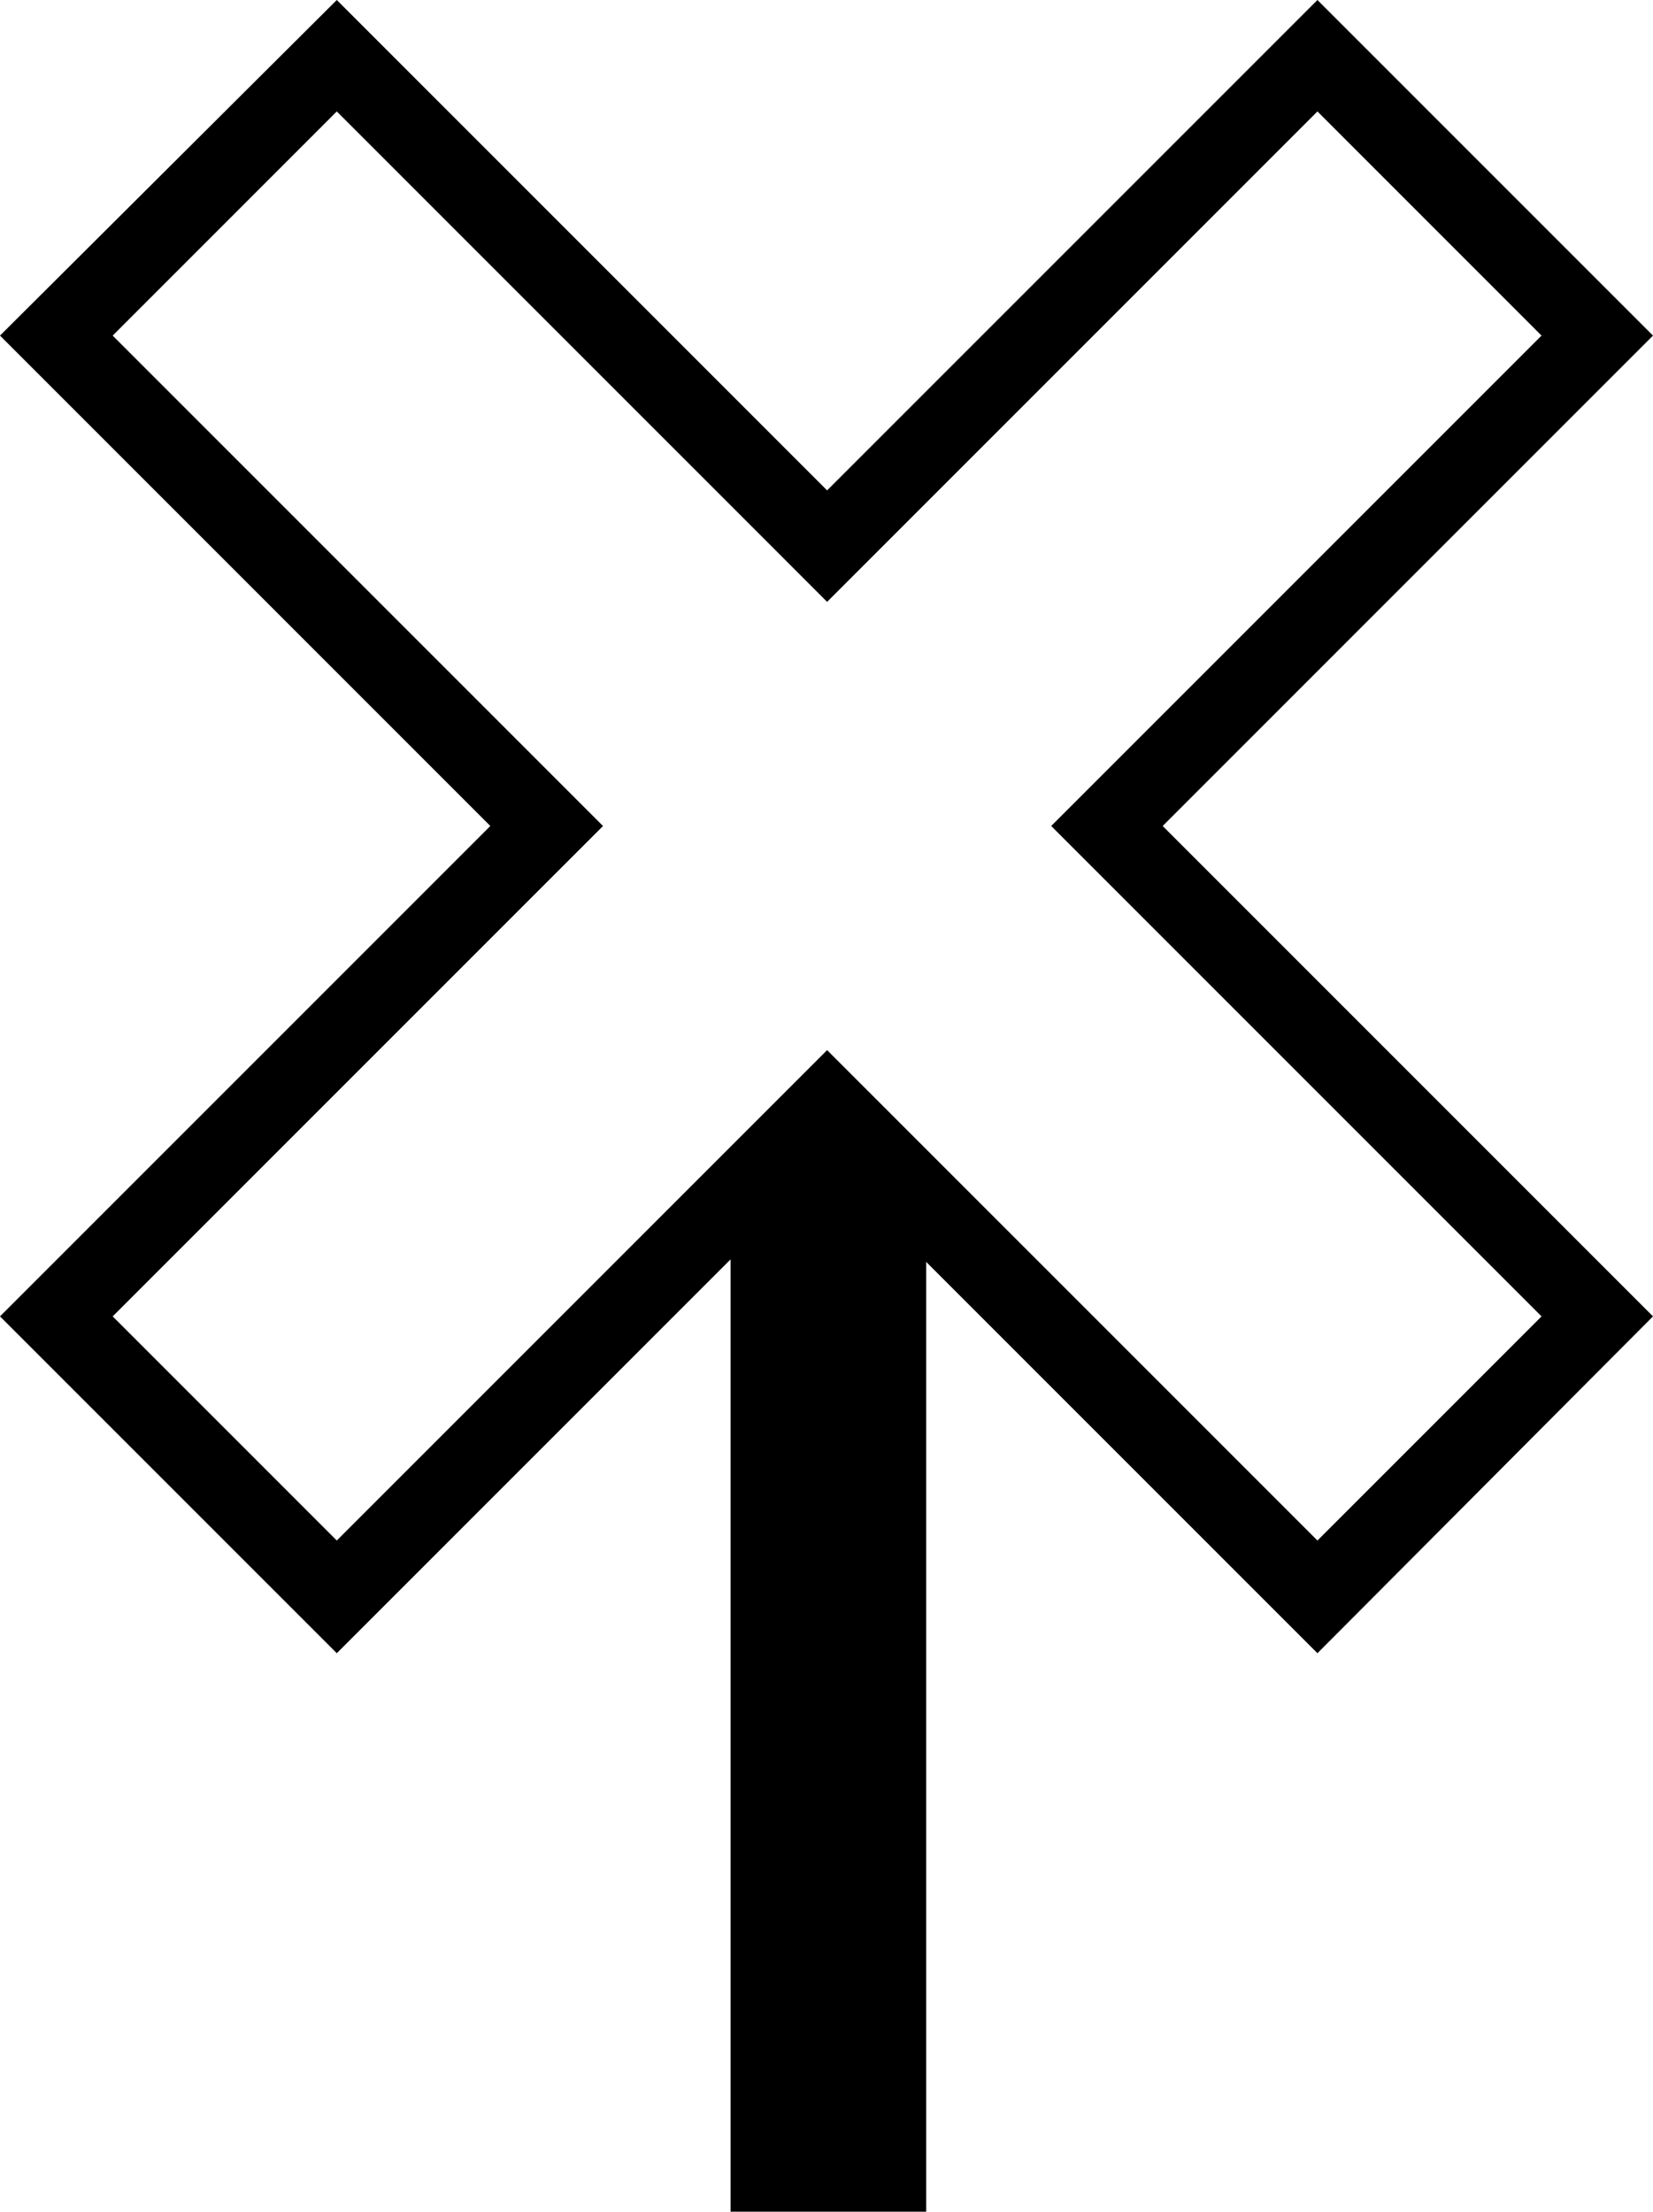 <?xml version="1.0" encoding="UTF-8" standalone="no"?>
<svg
   version="1.0"
   width="41.719"
   height="55.812"
   id="svg2"
   inkscape:version="1.4.2 (ebf0e940d0, 2025-05-08)"
   sodipodi:docname="base.svg"
   sodipodi:version="0.32"
   inkscape:output_extension="org.inkscape.output.svg.inkscape"
   sodipodi:modified="true"
   xmlns:inkscape="http://www.inkscape.org/namespaces/inkscape"
   xmlns:sodipodi="http://sodipodi.sourceforge.net/DTD/sodipodi-0.dtd"
   xmlns="http://www.w3.org/2000/svg"
   xmlns:svg="http://www.w3.org/2000/svg"
   xmlns:rdf="http://www.w3.org/1999/02/22-rdf-syntax-ns#"
   xmlns:cc="http://creativecommons.org/ns#"
   xmlns:dc="http://purl.org/dc/elements/1.1/">
  <title
     id="title2983">Q9: Topmark, X</title>
  <defs
     id="defs8" />
  <sodipodi:namedview
     pagecolor="#ffffff"
     bordercolor="#666666"
     borderopacity="1"
     objecttolerance="10"
     gridtolerance="10"
     guidetolerance="10"
     inkscape:pageopacity="0"
     inkscape:pageshadow="2"
     inkscape:window-width="1621"
     inkscape:window-height="1016"
     id="namedview6"
     showgrid="false"
     inkscape:zoom="12.38877"
     inkscape:cx="16.143653"
     inkscape:cy="38.462254"
     inkscape:window-x="0"
     inkscape:window-y="0"
     inkscape:window-maximized="1"
     inkscape:current-layer="svg2"
     inkscape:showpageshadow="2"
     inkscape:pagecheckerboard="0"
     inkscape:deskcolor="#d1d1d1" />
  <path
     style="fill:#ffffff;fill-opacity:0;stroke:none;stroke-width:1px;stroke-linecap:butt;stroke-linejoin:miter;stroke-opacity:1"
     d="M 33.138,40.285 40.322,32.985 27.808,20.818 40.091,8.536 33.022,1.467 20.855,13.634 8.341,1.351 1.272,8.536 13.671,20.934 1.272,33.333 8.225,40.285 20.624,28.003 Z"
     id="path_fill_h12"
     inkscape:connector-curvature="0"
     inkscape:label="path_fill_h12" />
  <path
     d="m 33.25,0 8.469,8.469 -12.375,12.375 12.375,12.375 -8.469,8.5 -9.875,-9.875 V 55.812 H 18.438 V 31.781 L 8.5,41.719 0,33.219 12.375,20.844 0,8.469 8.5,0 20.875,12.375 Z m 0,2.812 L 20.875,15.188 8.5,2.812 2.844,8.469 l 12.375,12.375 -12.375,12.375 L 8.5,38.875 20.875,26.5 33.25,38.875 l 5.656,-5.656 -12.375,-12.375 12.375,-12.375 z"
     id="path_stroke" />
</svg>
